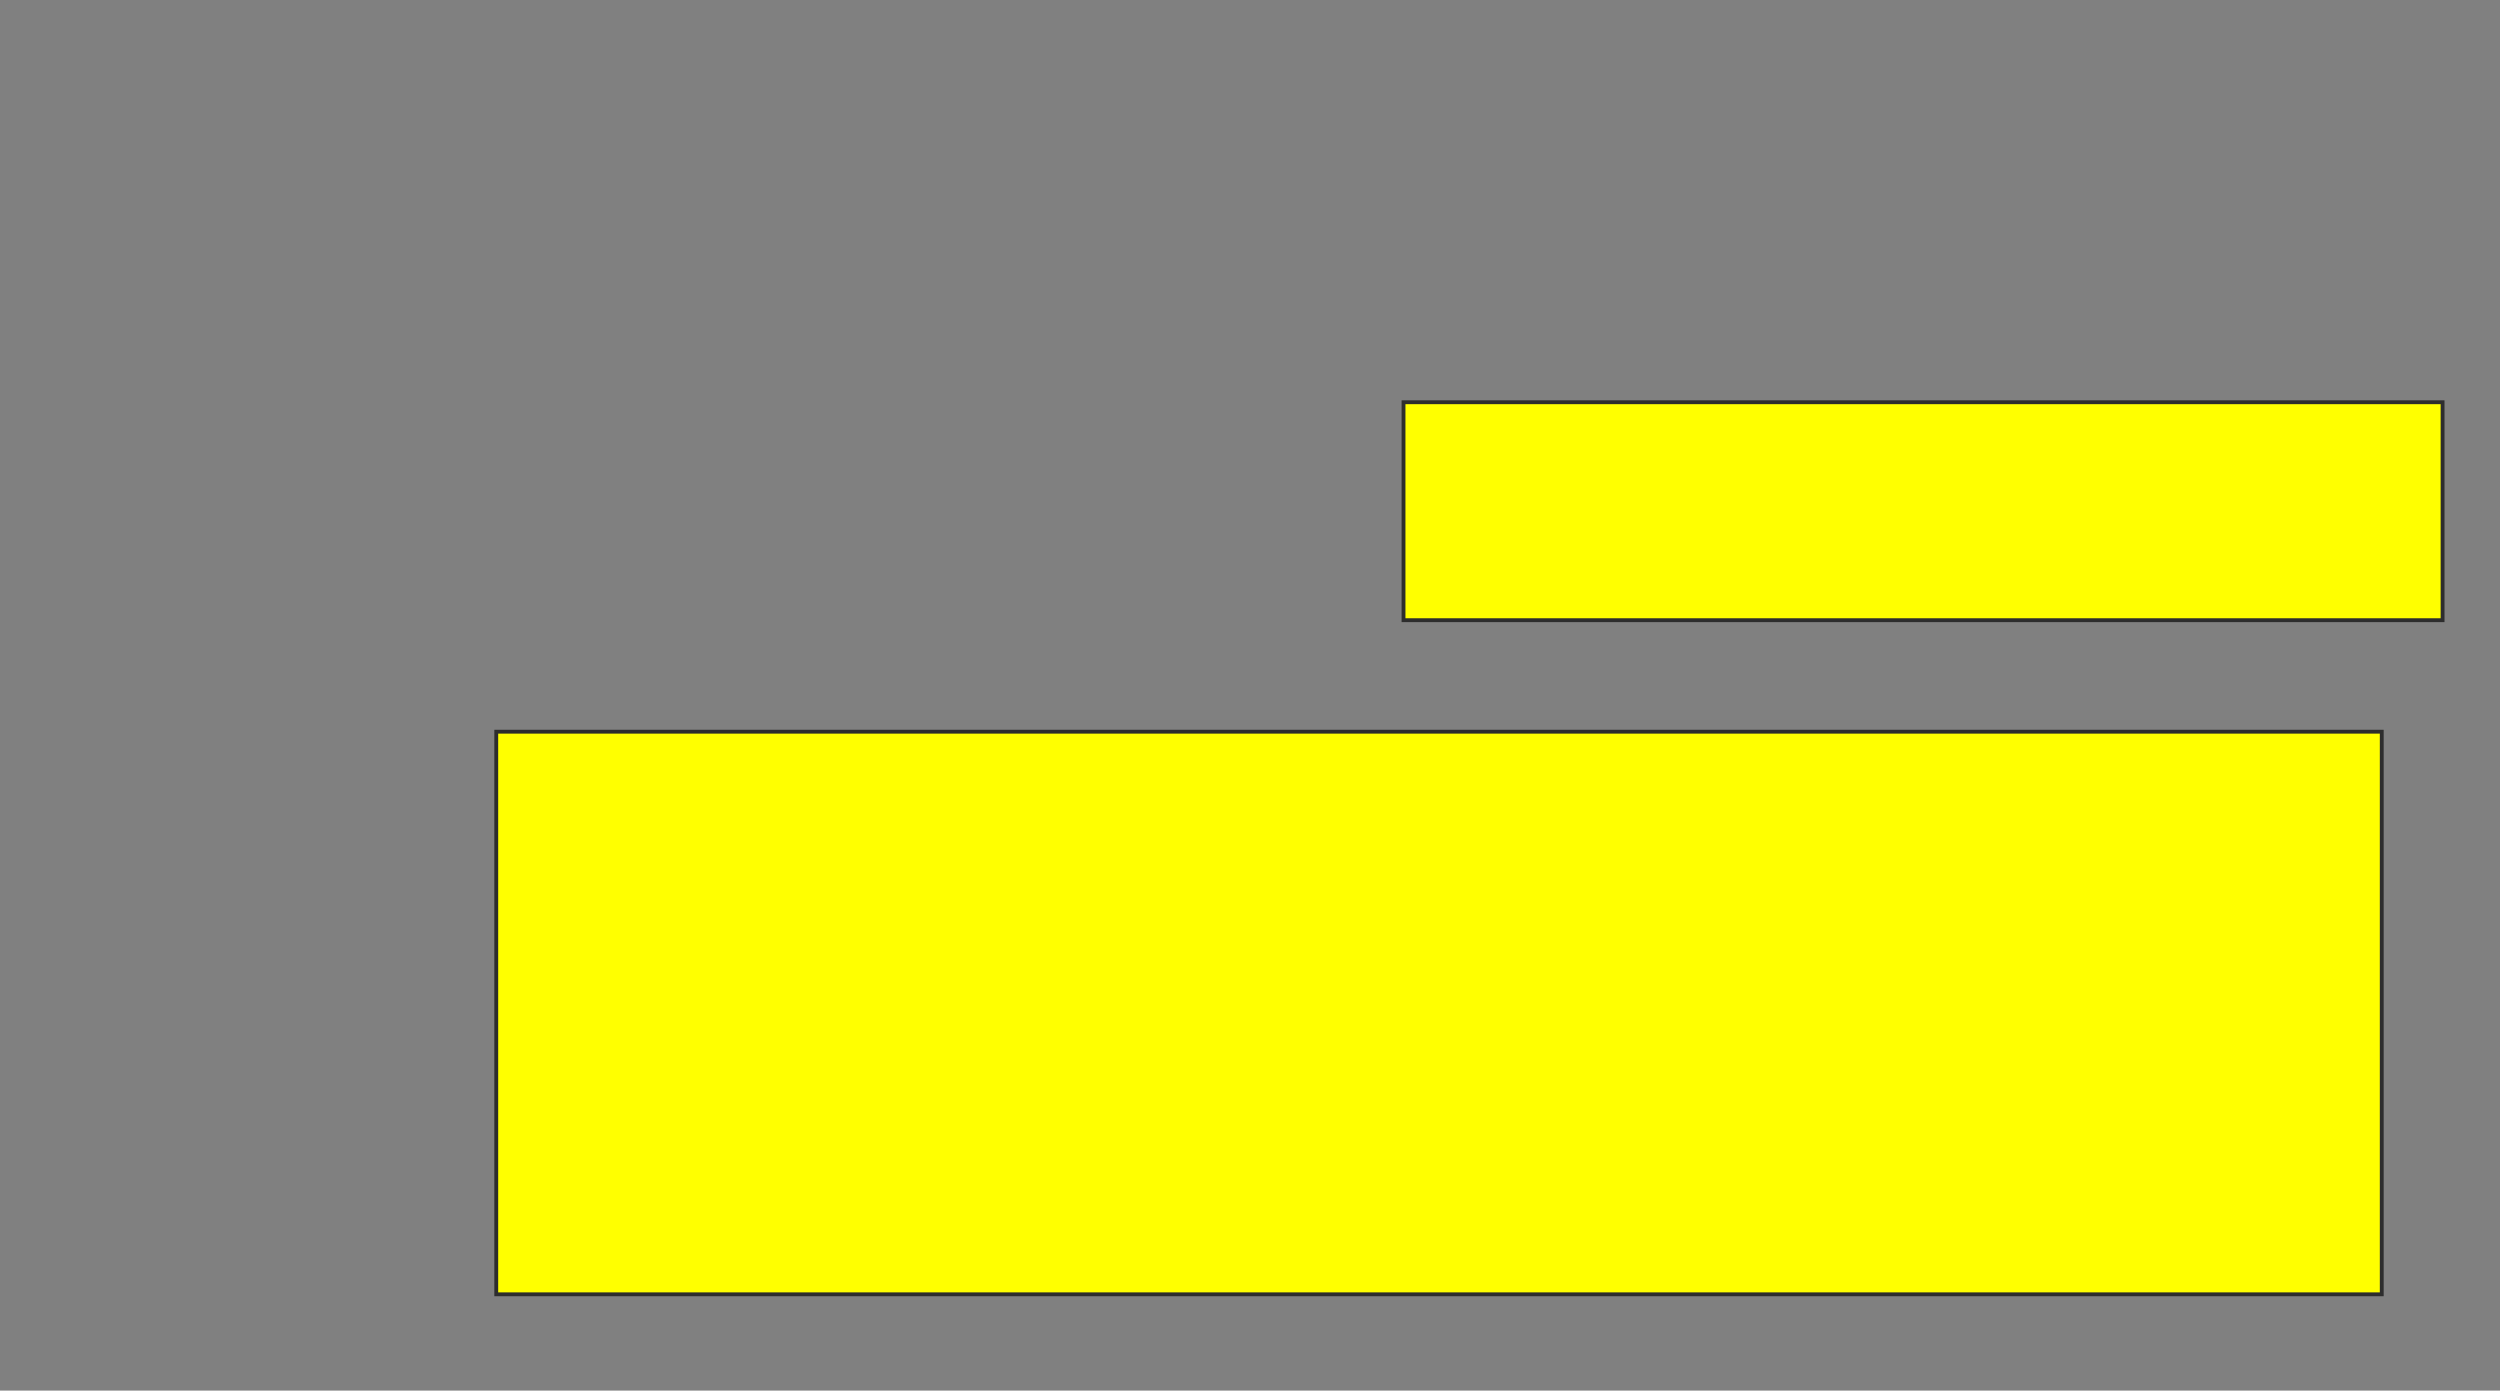 <svg xmlns="http://www.w3.org/2000/svg" width="649" height="361">
 <rect width="100%" height="100%" fill="#808080" stroke="none"/>
 <!-- Created with Image Occlusion Enhanced -->
 <g>
  <title>Labels</title>
 </g>
 <g>
  <title>Masks</title>
  <rect id="27e1149d8fcd4da483f0f9bf0d6def34-oa-1" height="56.579" width="269.737" y="104.422" x="364.355" stroke="#2D2D2D" fill="#ffff00"/>
  <rect id="27e1149d8fcd4da483f0f9bf0d6def34-oa-2" height="146.053" width="489.474" y="189.949" x="128.828" stroke="#2D2D2D" fill="#ffff00"/>
 </g>
</svg>